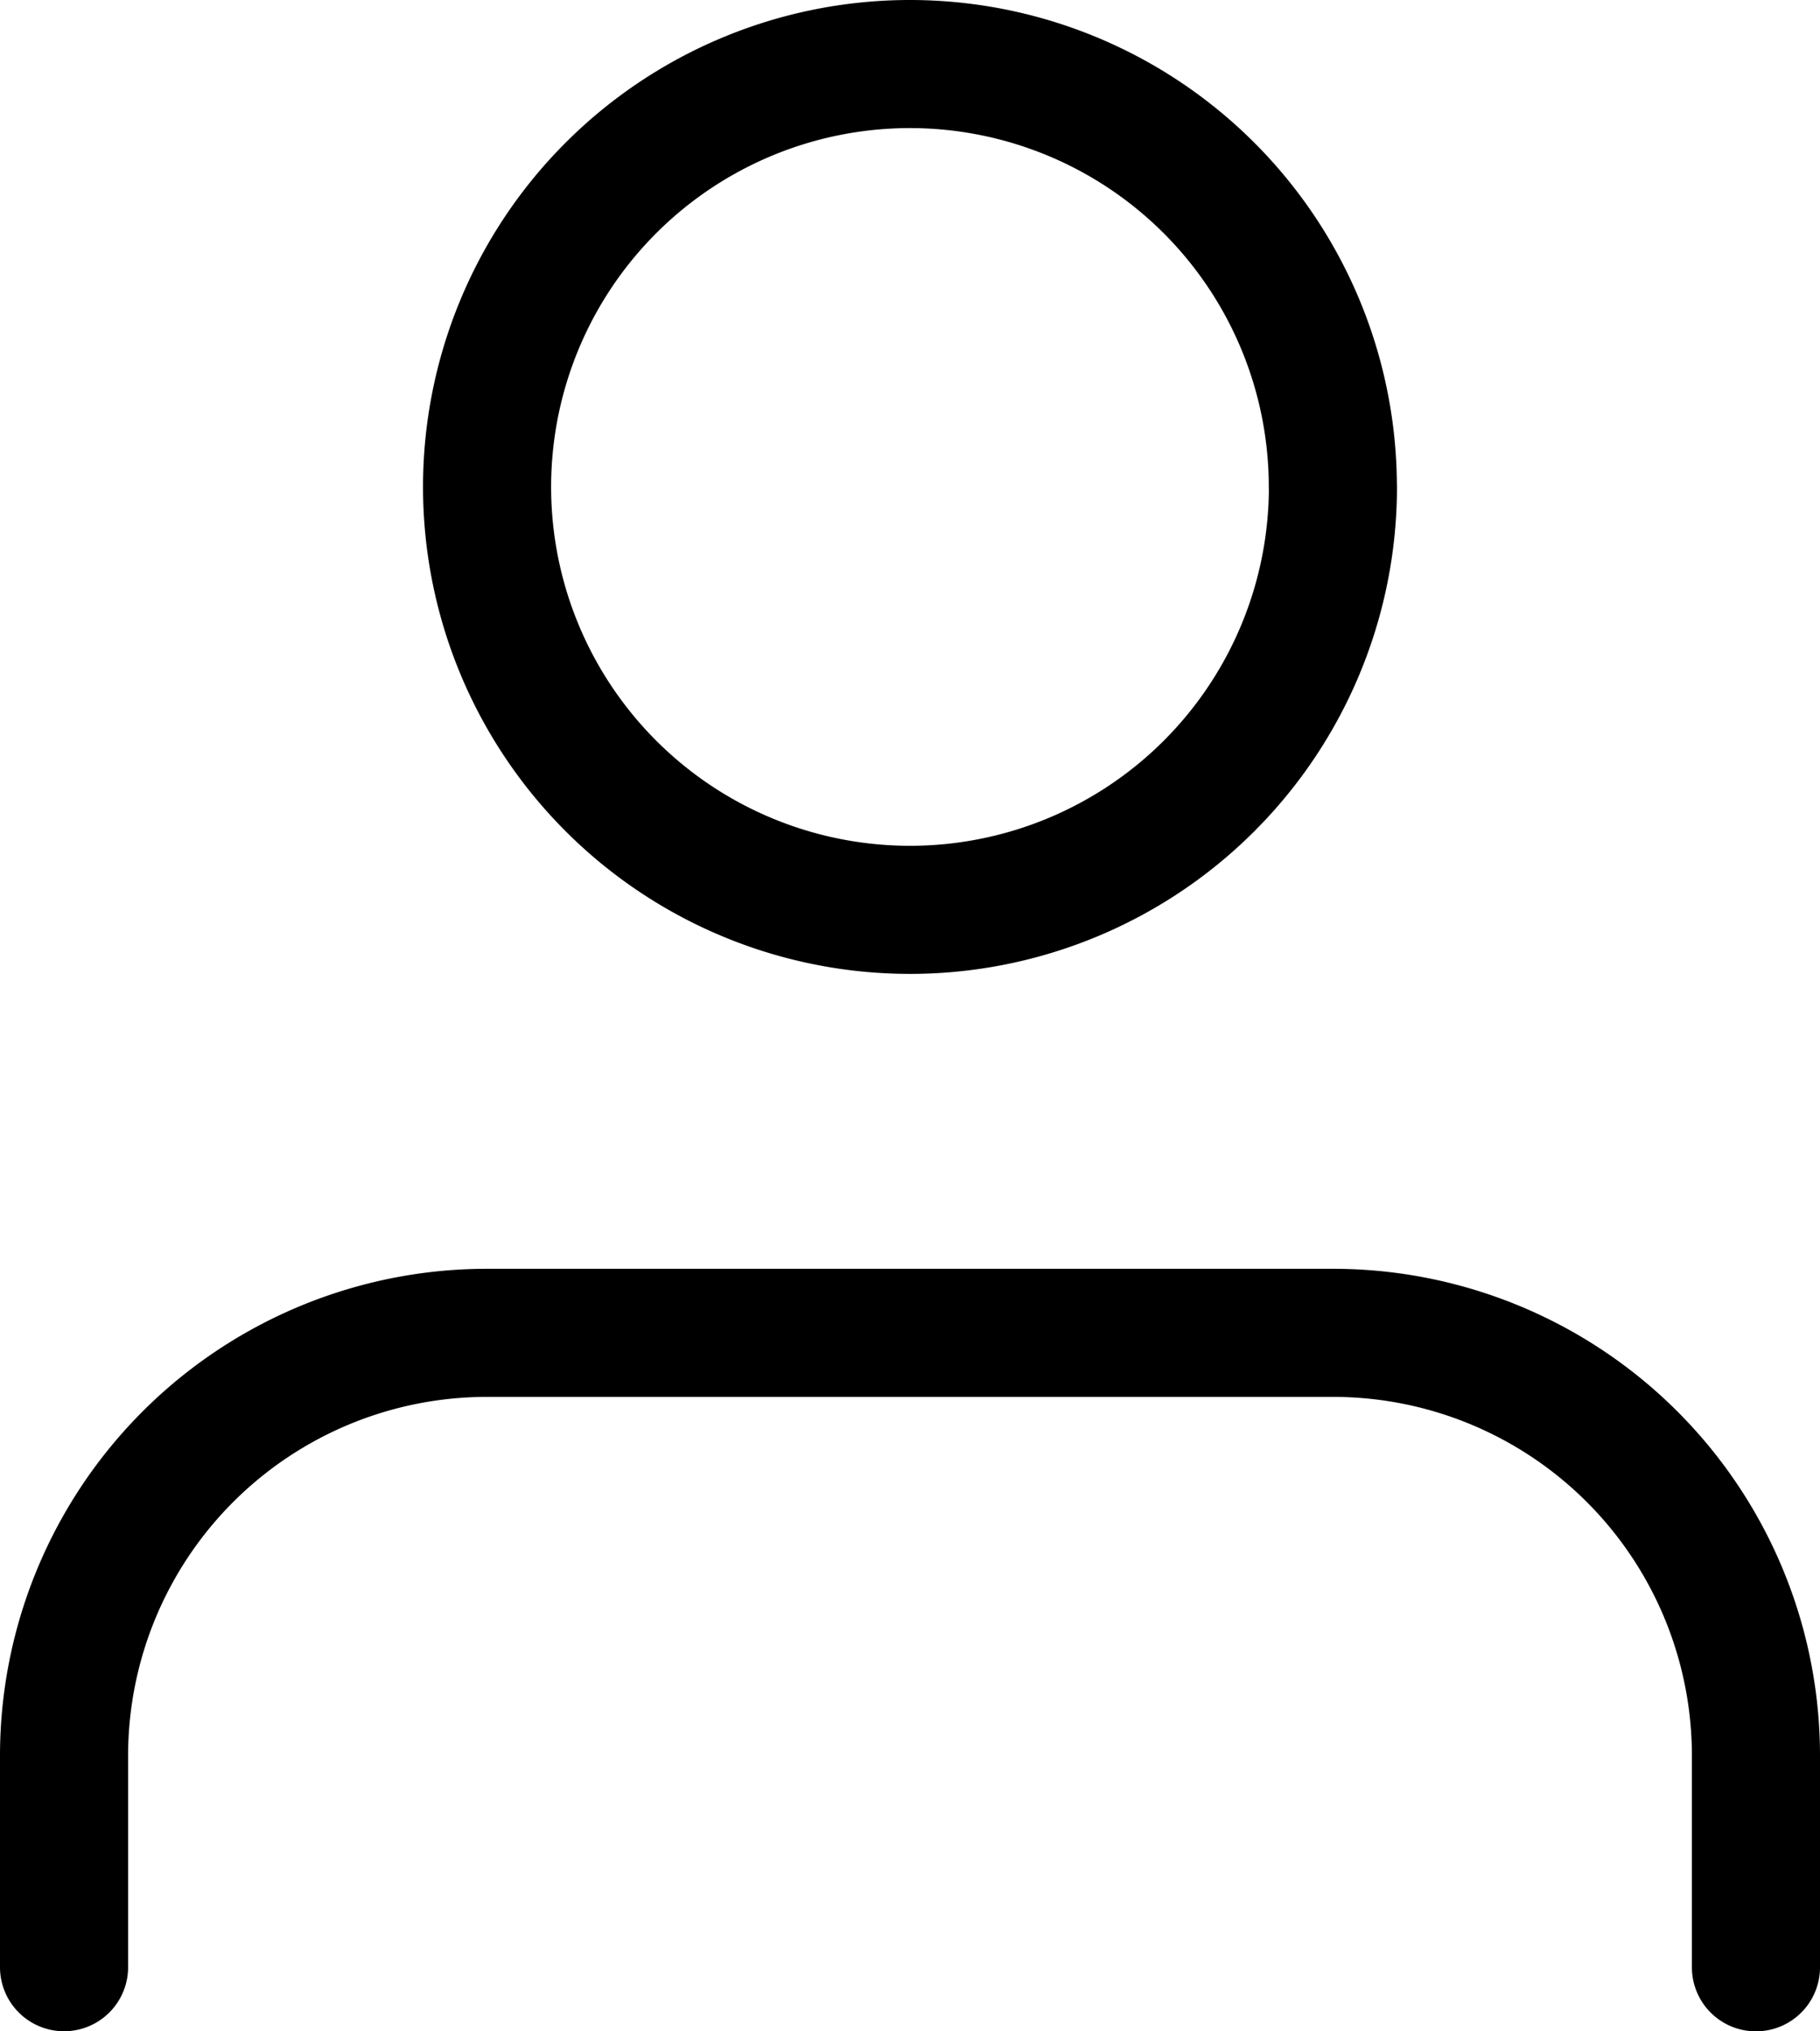<svg xmlns="http://www.w3.org/2000/svg" width="18.47" height="20.615" viewBox="0 0 18.47 20.615">
  <g id="Icon_feather-user" data-name="Icon feather-user" transform="translate(-5.35 -3.85)">
    <path id="Path_65741" data-name="Path 65741" d="M23.17,28.939V26.792A4.292,4.292,0,0,0,18.877,22.5H10.292A4.292,4.292,0,0,0,6,26.792v2.146" transform="translate(0 -5.123)" fill="none" stroke="#000" stroke-linecap="round" stroke-linejoin="round" stroke-width="1.3"/>
    <path id="Path_65742" data-name="Path 65742" d="M20.585,8.792A4.292,4.292,0,1,1,16.292,4.5a4.292,4.292,0,0,1,4.292,4.292Z" transform="translate(-1.708)" fill="none" stroke="#000" stroke-linecap="round" stroke-linejoin="round" stroke-width="1.3"/>
  </g>
</svg>
